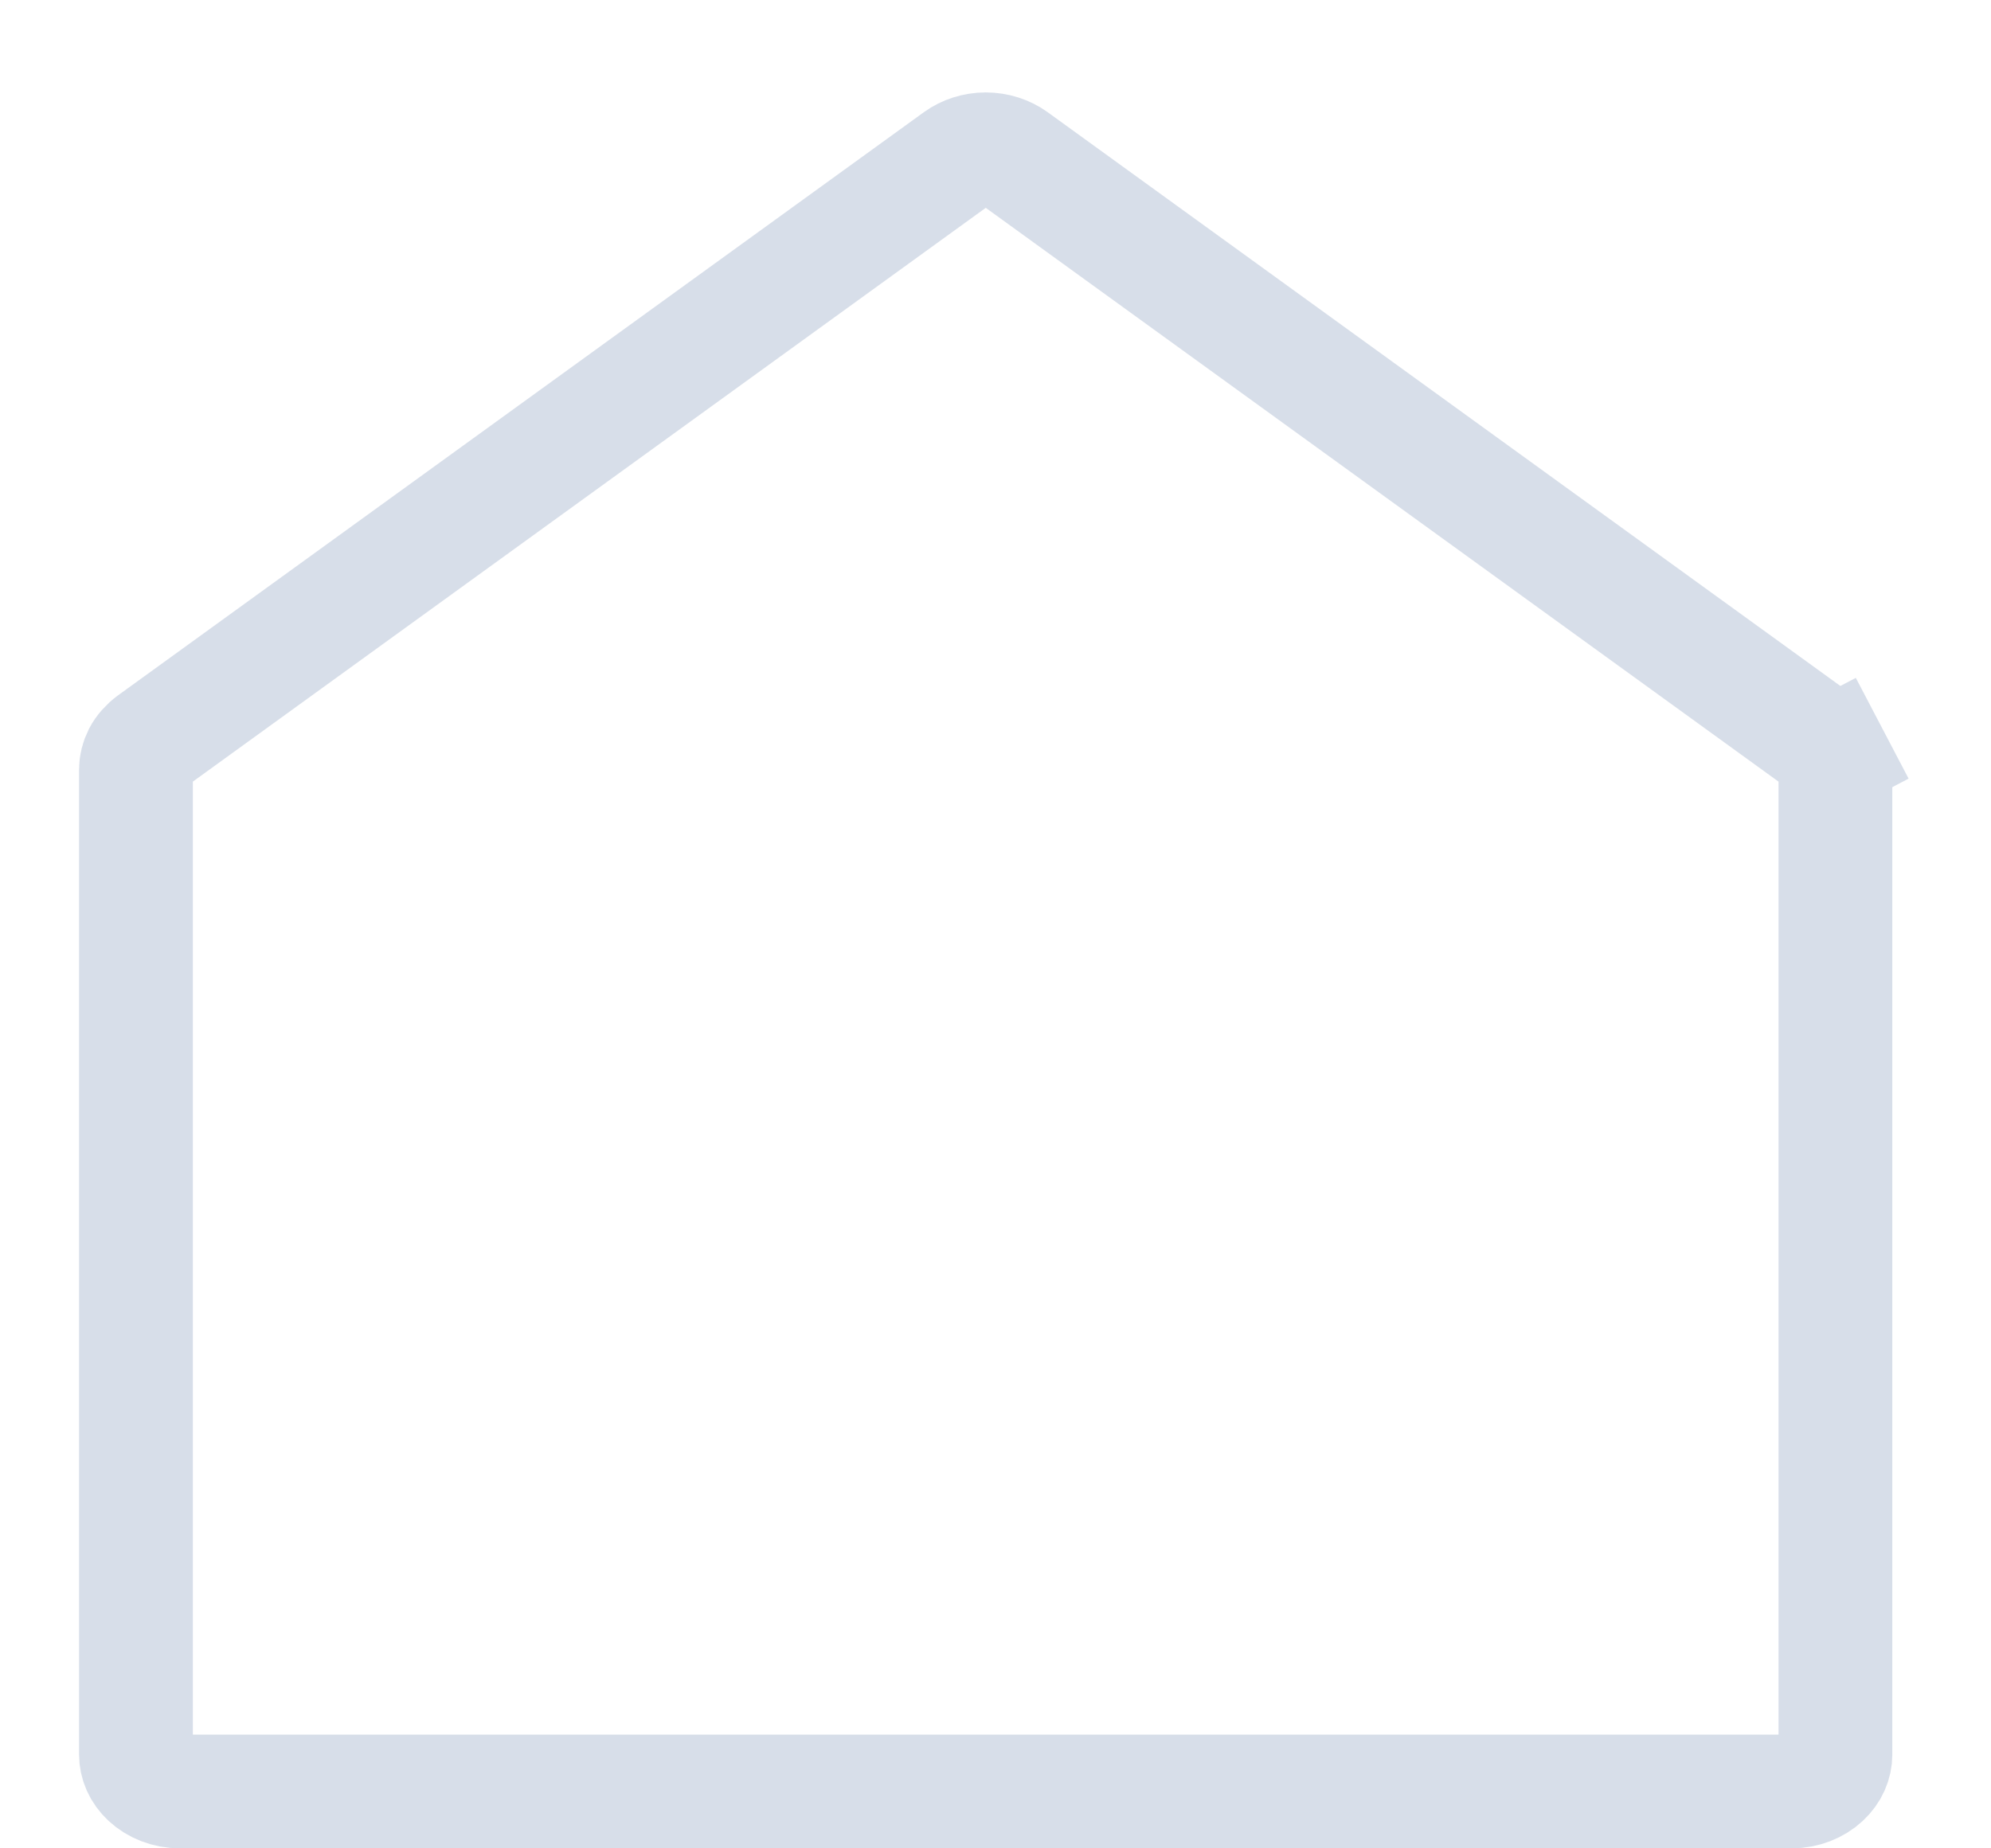 <svg width="14" height="13" viewBox="0 0 14 13" fill="none" xmlns="http://www.w3.org/2000/svg">
<path d="M0.956 5.412L0.956 5.412C0.956 5.377 0.965 5.342 0.982 5.308C1 5.274 1.028 5.242 1.064 5.215C1.064 5.215 1.064 5.215 1.064 5.215L6.731 1.113L6.731 1.113C6.785 1.074 6.856 1.05 6.931 1.05C7.007 1.05 7.078 1.074 7.132 1.113L7.132 1.113L12.798 5.215C12.798 5.215 12.798 5.215 12.798 5.215C12.835 5.242 12.863 5.274 12.88 5.308L13.235 5.122L12.88 5.308C12.898 5.342 12.906 5.377 12.906 5.412V5.412V12.341C12.906 12.4 12.881 12.463 12.826 12.514C12.77 12.566 12.689 12.6 12.598 12.6H1.265C1.174 12.6 1.092 12.566 1.036 12.514C0.981 12.463 0.956 12.4 0.956 12.341L0.956 5.412Z" stroke="#D7DEE9" stroke-width="0.8"/>
</svg>

